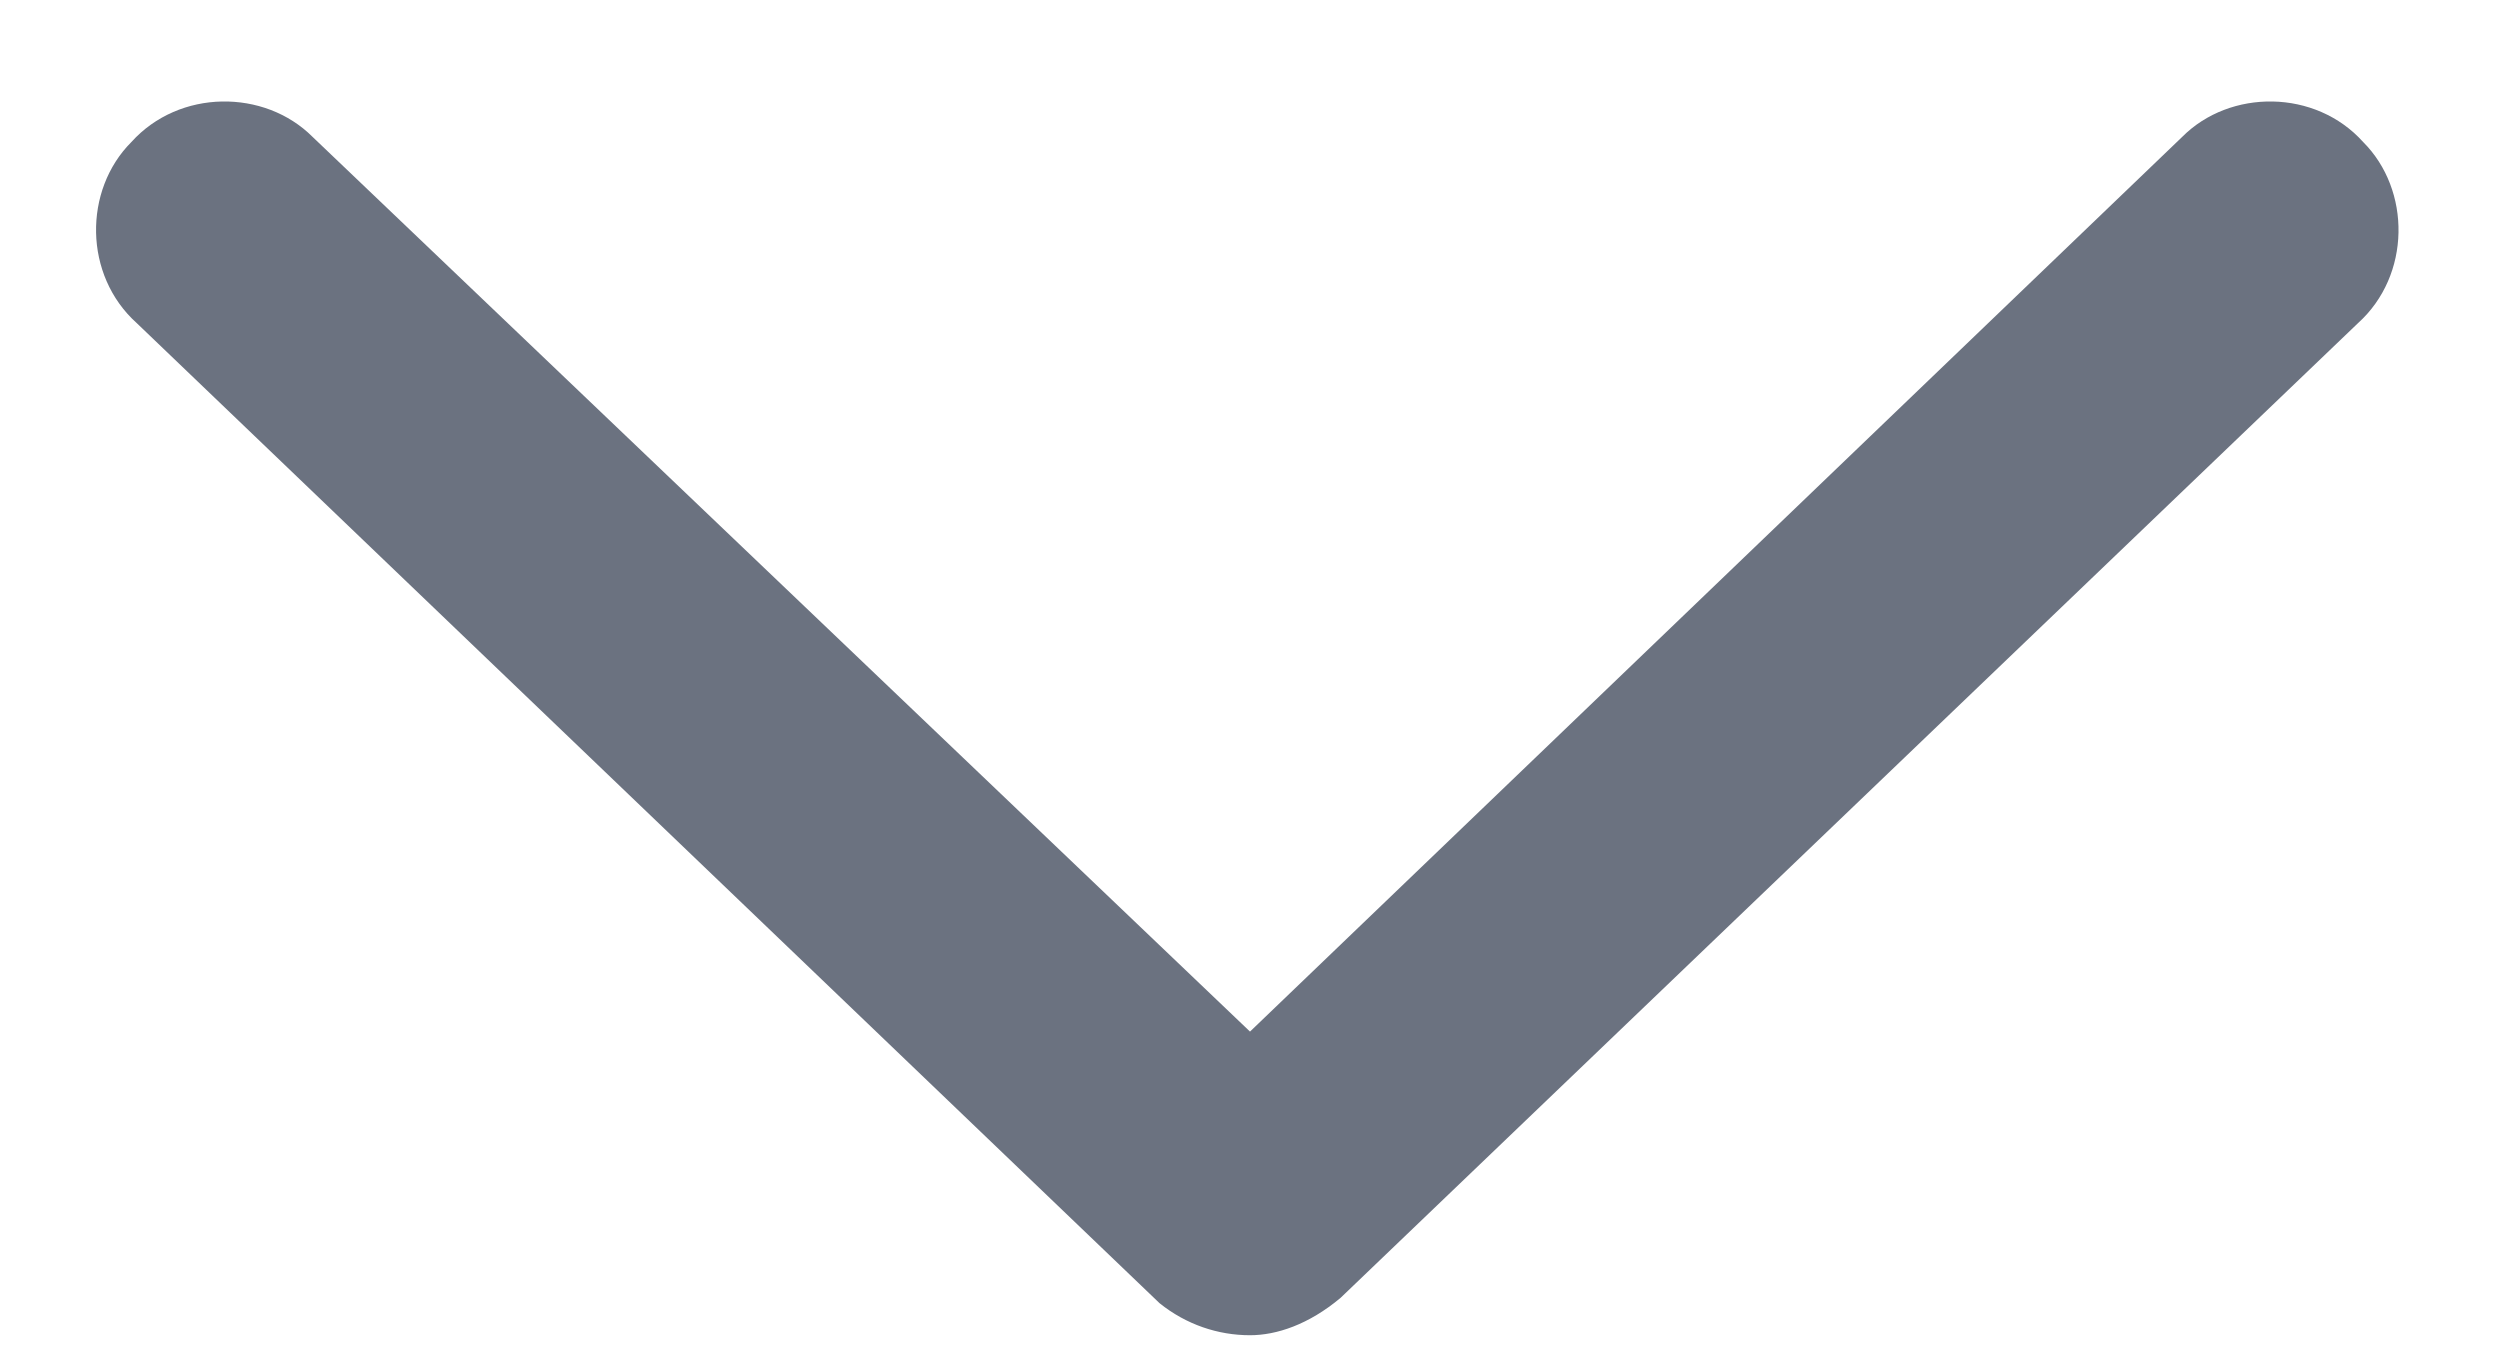<svg width="11" height="6" viewBox="0 0 11 6" fill="none" xmlns="http://www.w3.org/2000/svg">
<path d="M10.375 1.422L5.898 5.711C5.758 5.828 5.617 5.875 5.5 5.875C5.359 5.875 5.219 5.828 5.102 5.734L0.602 1.422C0.367 1.211 0.367 0.836 0.578 0.625C0.789 0.391 1.164 0.391 1.375 0.602L5.5 4.539L9.602 0.602C9.812 0.391 10.188 0.391 10.398 0.625C10.609 0.836 10.609 1.211 10.375 1.422Z" fill="#6B7280"/>
</svg>
